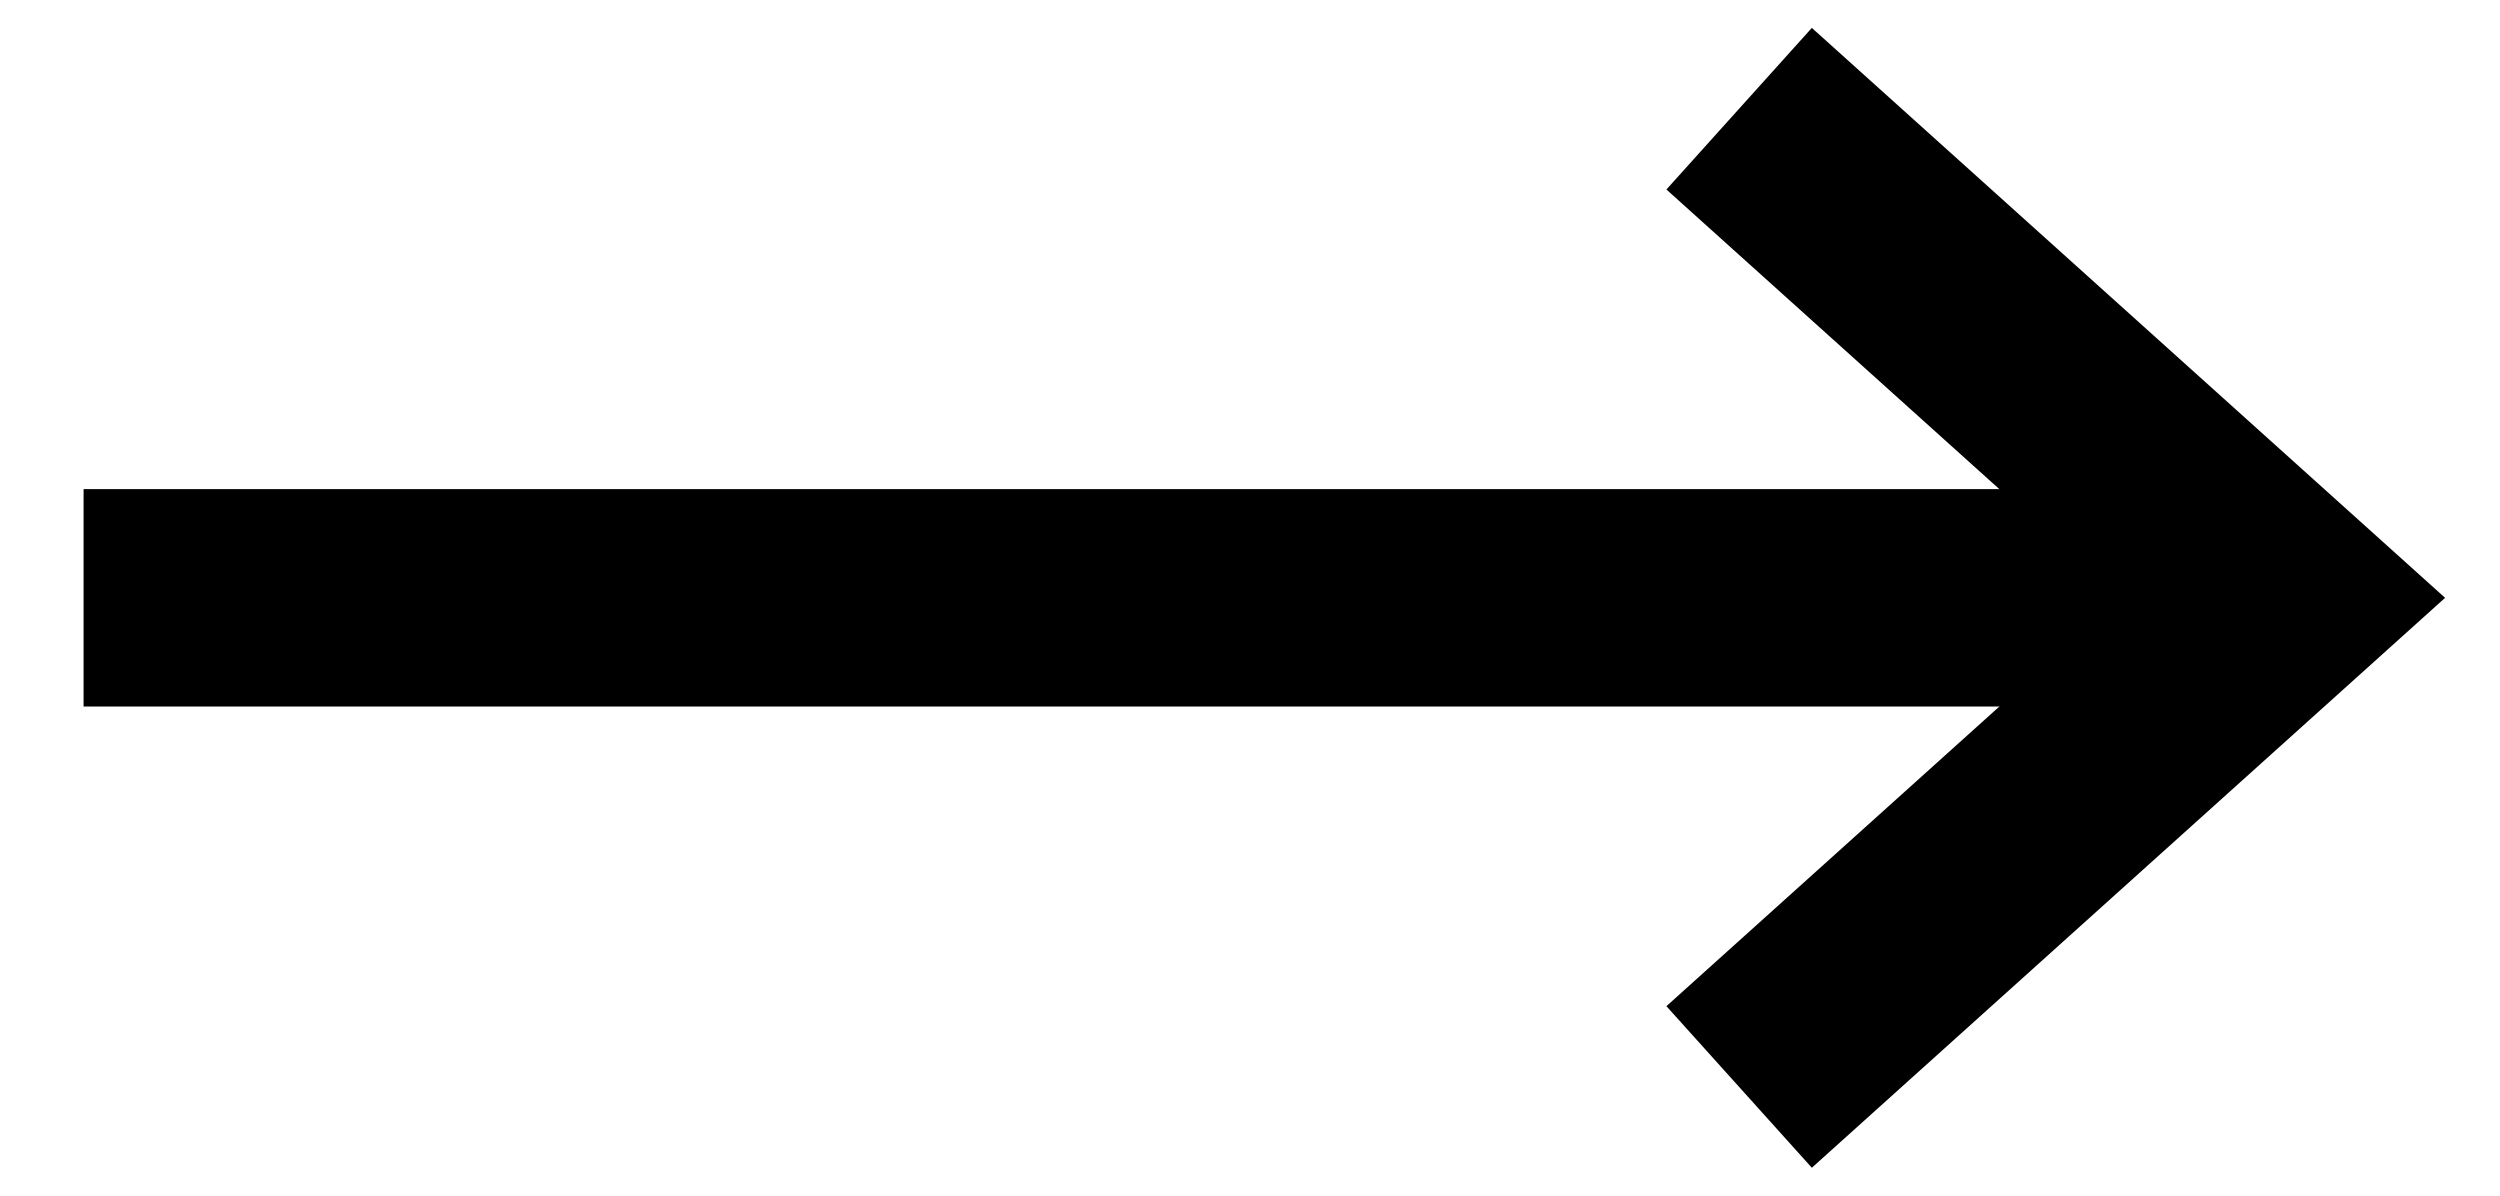 <?xml version="1.0" encoding="UTF-8"?>
<svg width="23px" height="11px" viewBox="0 0 23 11" version="1.1" xmlns="http://www.w3.org/2000/svg" xmlns:xlink="http://www.w3.org/1999/xlink">
    <!-- Generator: Sketch 48.2 (47327) - http://www.bohemiancoding.com/sketch -->
    <title>icon-pfeil</title>
    <desc>Created with Sketch.</desc>
    <defs></defs>
    <g id="Footer" stroke="none" stroke-width="1" fill="none" fill-rule="evenodd" transform="translate(-970, -166)">
        <g id="icon-pfeil" transform="translate(971, 167)" stroke="#000000" stroke-width="2">
            <g id="Group-Copy-11">
                <polyline id="Stroke-4" points="15 0 20 4.5 15 9"></polyline>
                <path d="M18.478,4.5 L0.769,4.5" id="Line-3" stroke-linecap="square"></path>
            </g>
        </g>
    </g>
</svg>